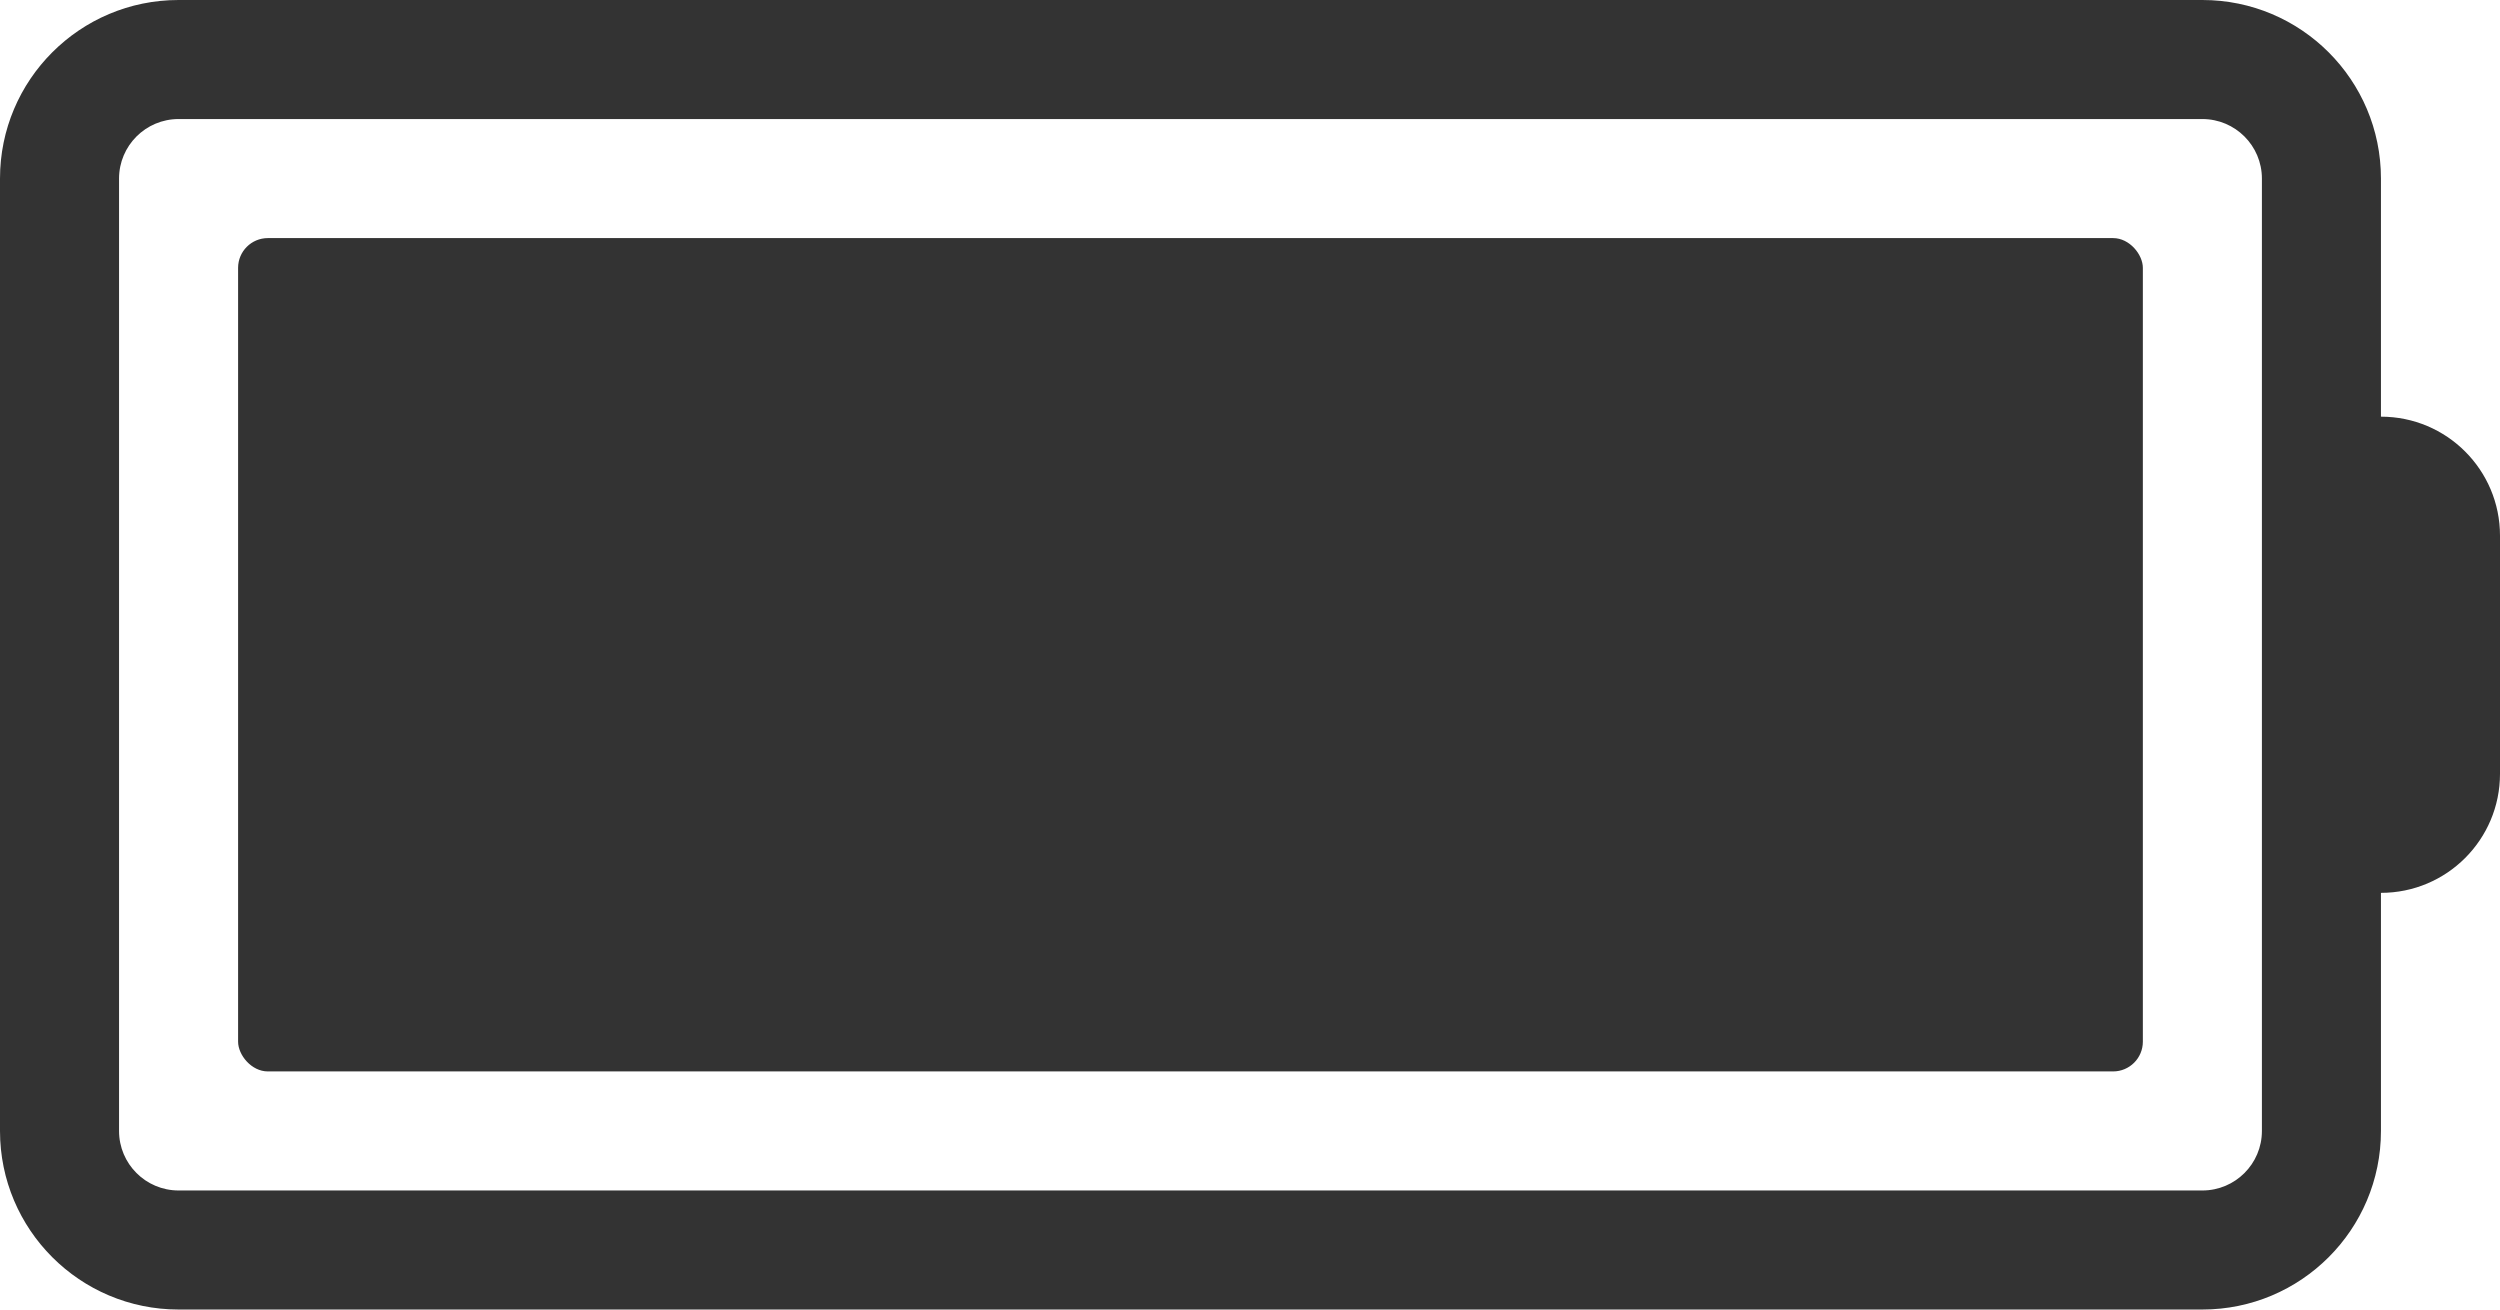<?xml version="1.0" encoding="UTF-8"?>
<svg width="42px" height="22px" viewBox="0 0 42 22" version="1.1" xmlns="http://www.w3.org/2000/svg" xmlns:xlink="http://www.w3.org/1999/xlink">
    <title>编组 13</title>
    <g id="页面-1" stroke="none" stroke-width="1" fill="none" fill-rule="evenodd" fill-opacity="0.8">
        <g id="状态栏" transform="translate(-1234, -1169)" fill="#000000">
            <g id="编组-13" transform="translate(1234, 1169)">
                <path d="M37,0 C38.657,0 40,1.343 40,3 L40,3 L40,7 L40,7 C41.105,7 42,7.895 42,9 L42,13 C42,14.105 41.105,15 40,15 L40,19 C40,20.657 38.657,22 37,22 L37,22 L3,22 C1.343,22 0,20.657 0,19 L0,19 L0,3 C0,1.343 1.343,0 3,0 L3,0 Z M37,2 L3,2 C2.448,2 2,2.448 2,3 L2,3 L2,19 C2,19.552 2.448,20 3,20 L3,20 L37,20 C37.552,20 38,19.552 38,19 L38,19 L38,3 C38,2.448 37.552,2 37,2 L37,2 Z" id="形状结合" fill-rule="nonzero"></path>
                <rect id="矩形" x="4" y="4" width="32" height="14" rx="0.5"></rect>
            </g>
        </g>
    </g>
</svg>